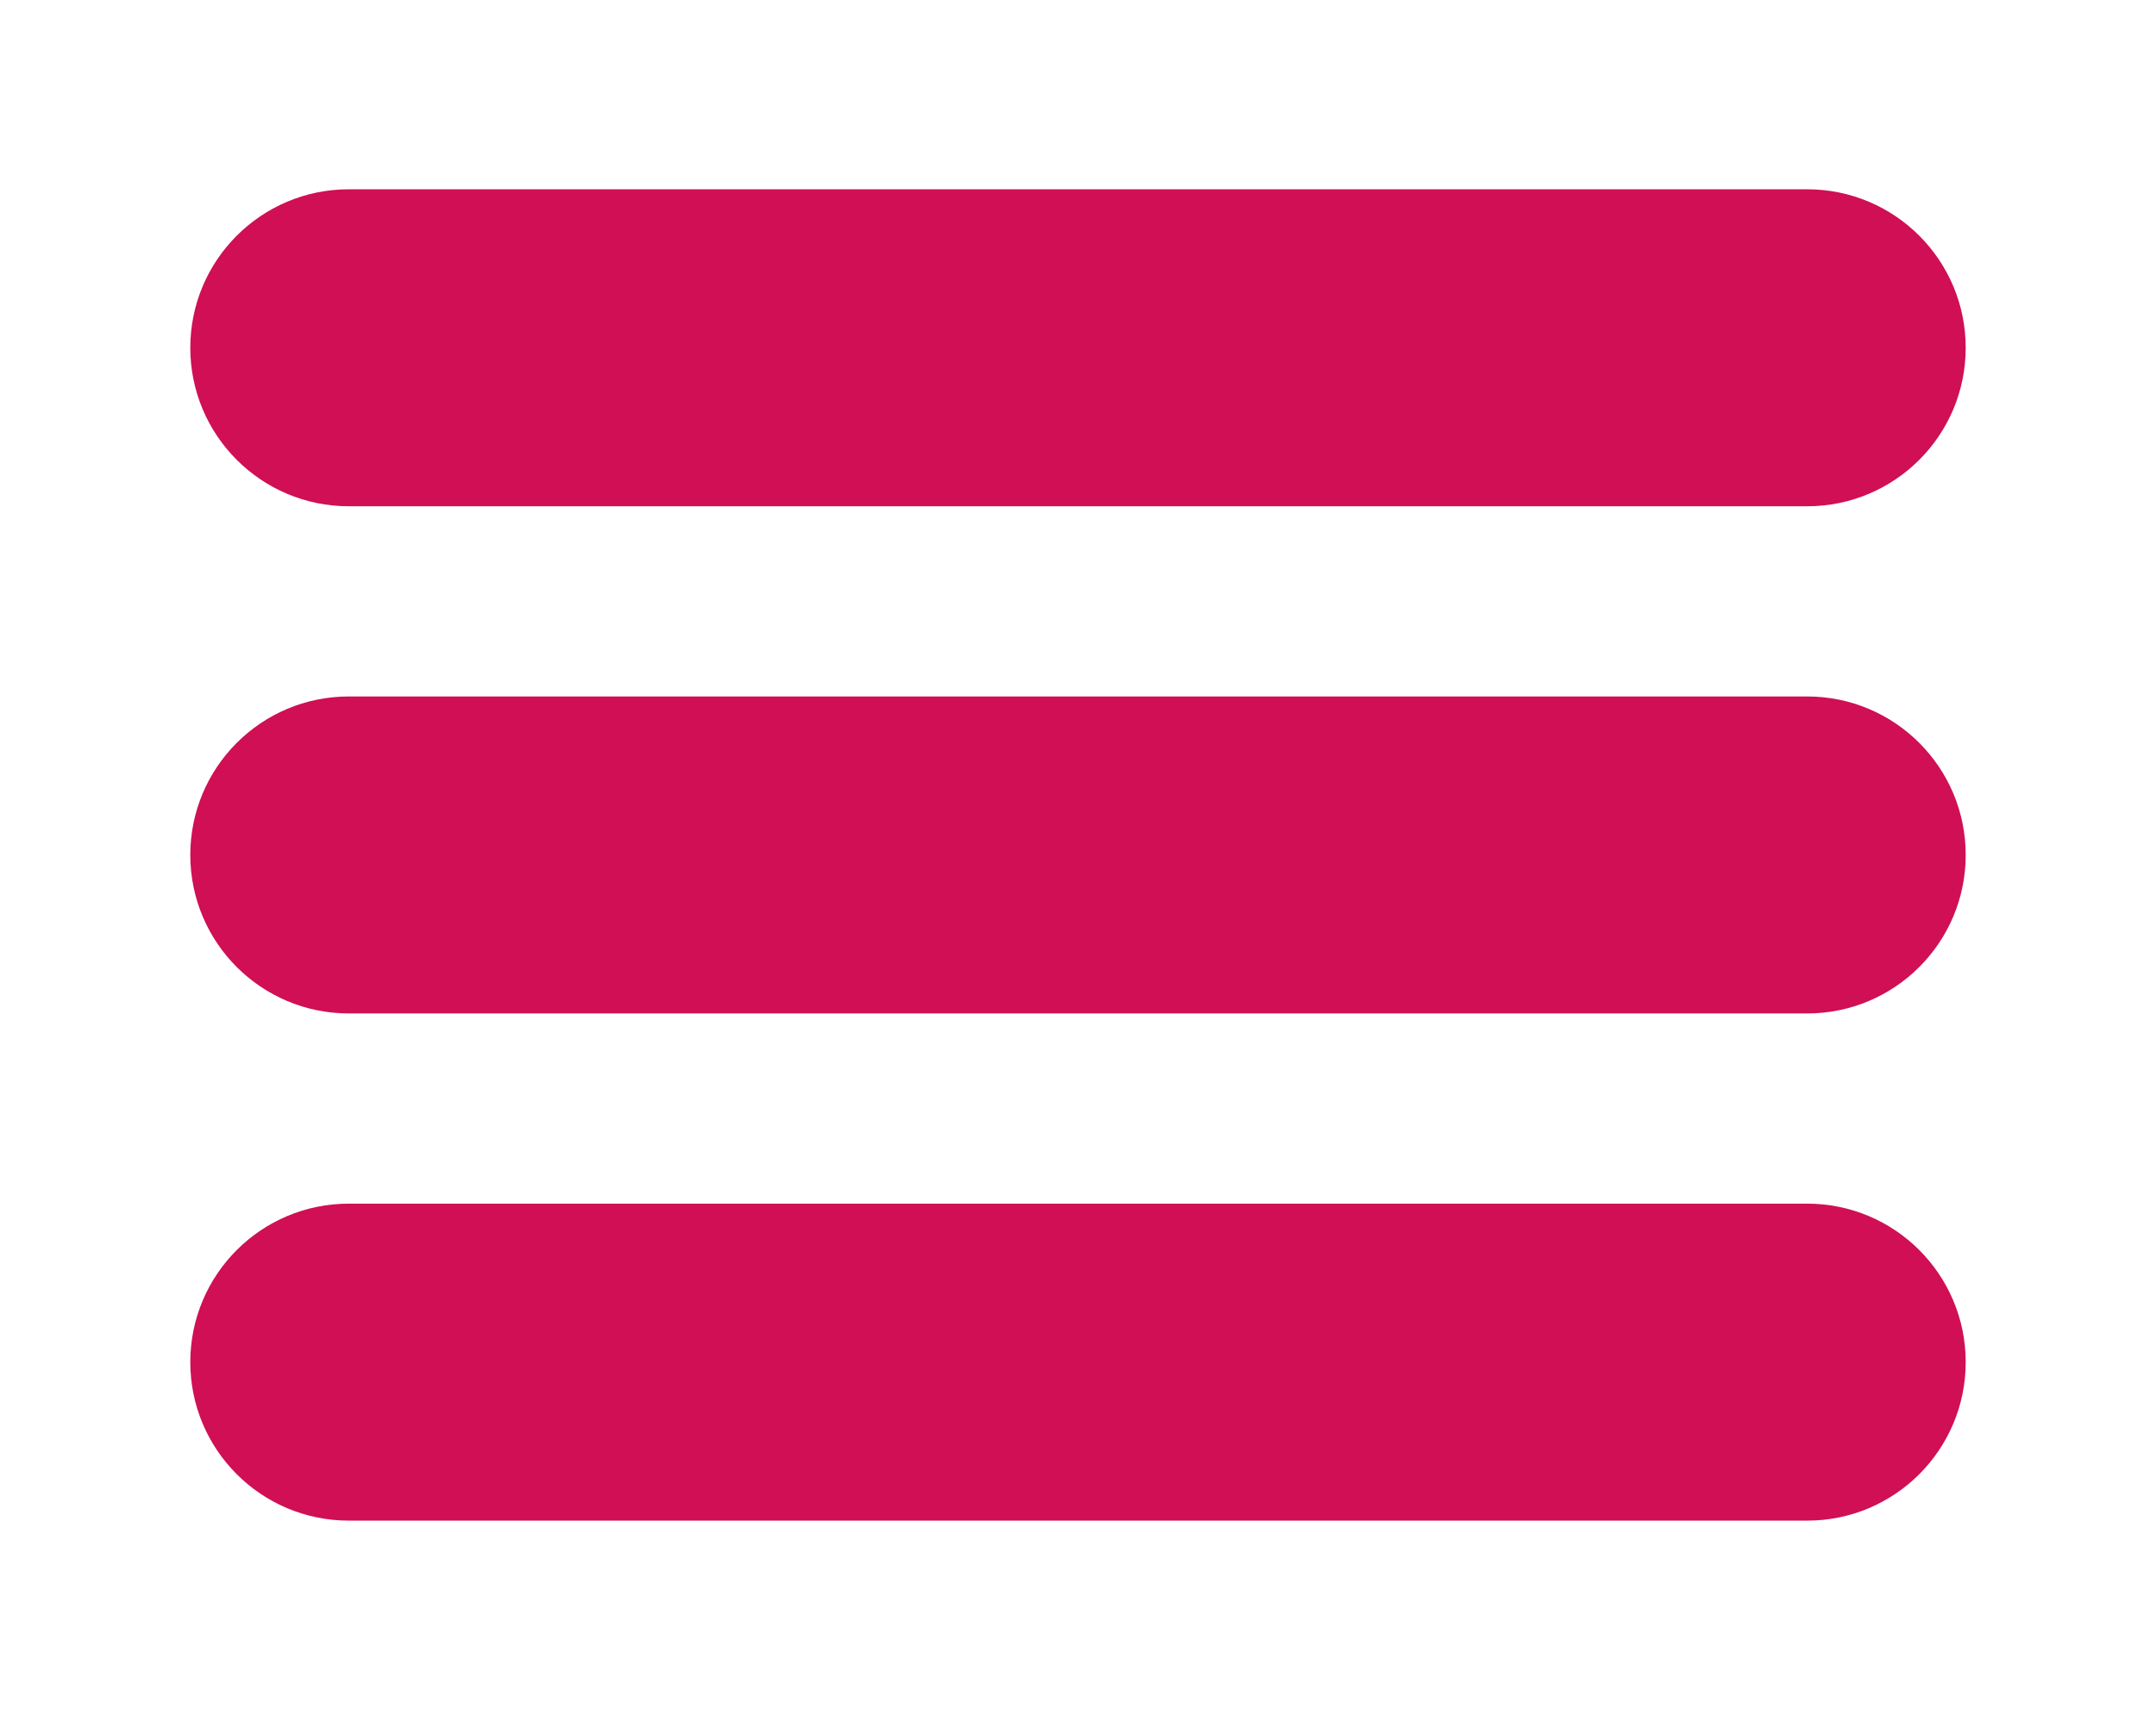 <svg width="2198" height="1743" viewBox="0 0 2198 1743" fill="none" xmlns="http://www.w3.org/2000/svg">
<g id="toggle">
<path id="lineas" fill-rule="evenodd" clip-rule="evenodd" d="M355.606 516.213H1842.39C1931.64 516.213 2004 443.857 2004 354.606C2004 265.356 1931.64 193 1842.39 193H355.606C266.355 193.007 194 265.355 194 354.613C194 443.864 266.355 516.213 355.606 516.213ZM1842.39 710.143H355.606C266.355 710.143 194 782.498 194 871.749C194 961.007 266.355 1033.36 355.606 1033.36H1842.39C1931.64 1033.36 2004 961.007 2004 871.749C2004 782.498 1931.64 710.143 1842.39 710.143ZM1842.39 1227.29H355.606C266.355 1227.29 194 1299.63 194 1388.89C194 1478.14 266.355 1550.5 355.606 1550.5H1842.39C1931.64 1550.5 2004 1478.14 2004 1388.89C2004 1299.63 1931.64 1227.29 1842.39 1227.29Z" fill="#D00F55"/>
</g>
</svg>
